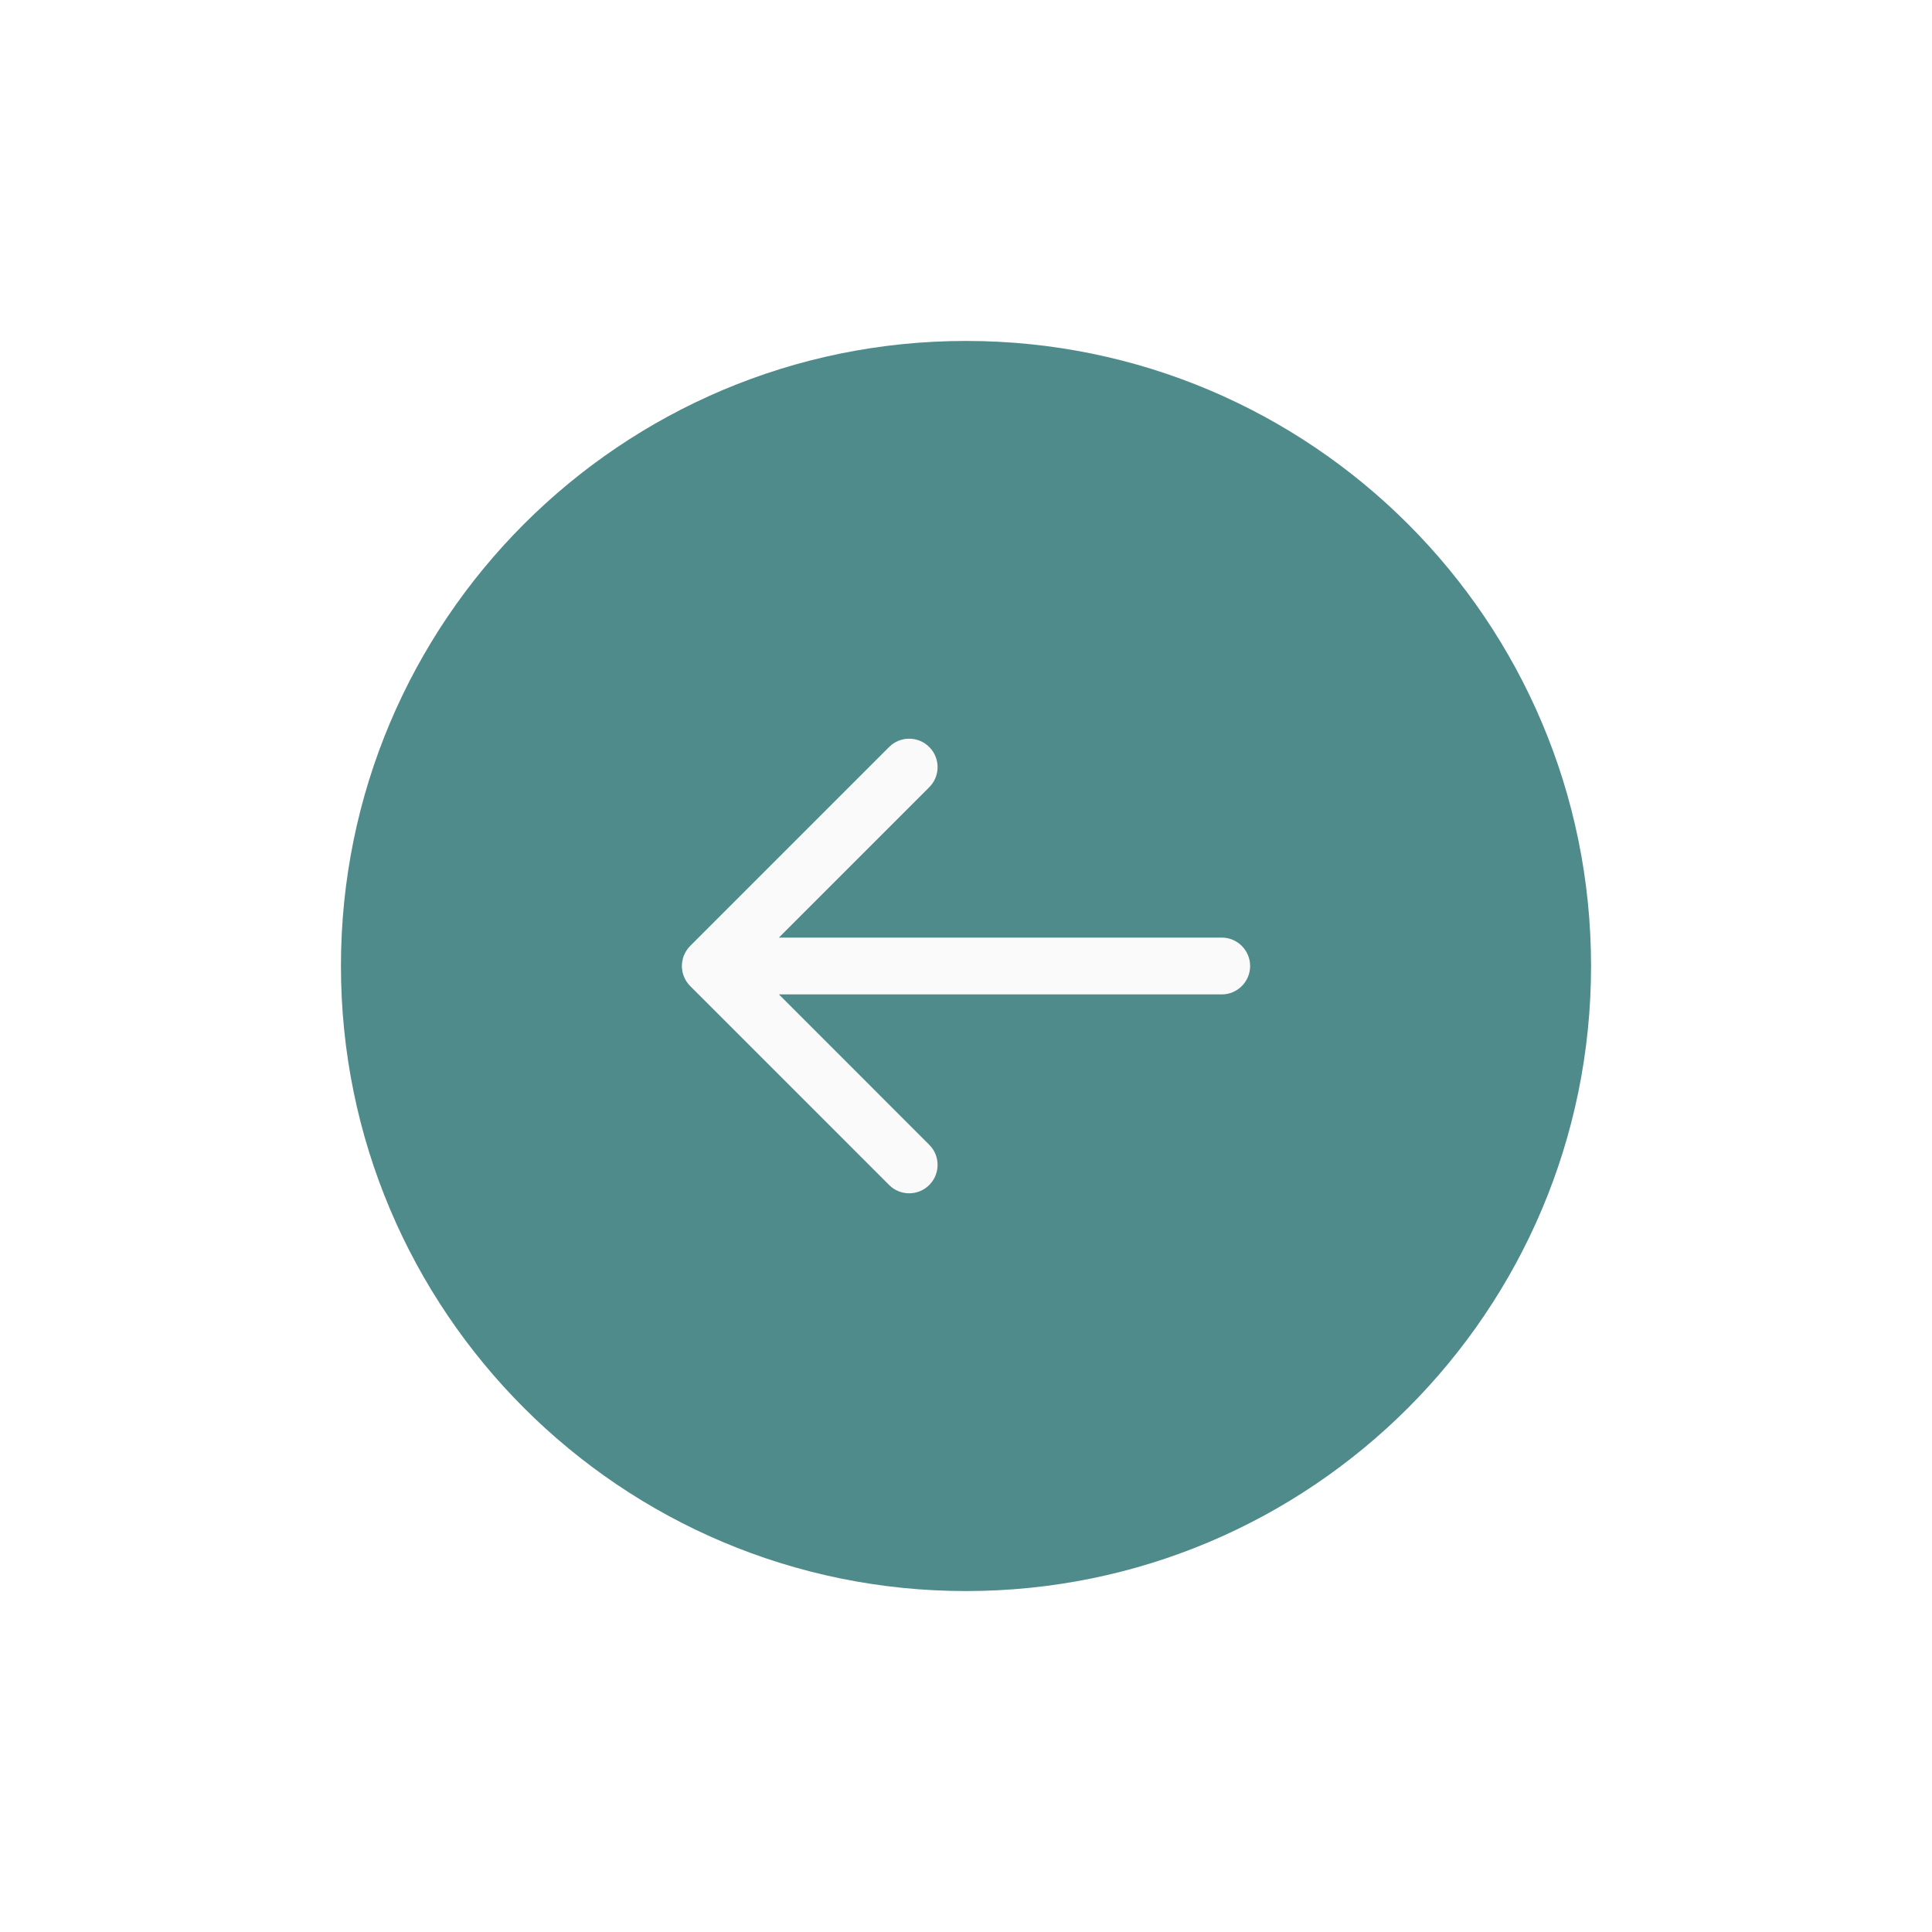 <svg width="68" height="68" viewBox="0 0 68 68" fill="none" xmlns="http://www.w3.org/2000/svg">
<g id="Property 1=Hover" filter="url(#filter0_d)">
<path d="M12 32C12 19.85 21.85 10 34 10C46.15 10 56 19.85 56 32C56 44.15 46.15 54 34 54C21.85 54 12 44.15 12 32Z" fill="#508B8C"/>
<path id="Vector" fill-rule="evenodd" clip-rule="evenodd" d="M32.79 24.387L32.707 24.293C32.347 23.932 31.779 23.905 31.387 24.21L31.293 24.293L24.293 31.293L24.252 31.337L24.196 31.405L24.125 31.516L24.071 31.629L24.036 31.734L24.007 31.882L24 32L24.003 32.075L24.02 32.201L24.05 32.312L24.094 32.423L24.146 32.521L24.22 32.625L24.293 32.707L31.293 39.707C31.683 40.098 32.317 40.098 32.707 39.707C33.068 39.347 33.095 38.779 32.79 38.387L32.707 38.293L27.416 33H43C43.552 33 44 32.552 44 32C44 31.448 43.552 31 43 31H27.414L32.707 25.707C33.068 25.347 33.095 24.779 32.79 24.387L32.707 24.293L32.79 24.387Z" fill="#FAFAFA"/>
</g>
<defs>
<filter id="filter0_d" x="0" y="0" width="68" height="68" filterUnits="userSpaceOnUse" color-interpolation-filters="sRGB">
<feFlood flood-opacity="0" result="BackgroundImageFix"/>
<feColorMatrix in="SourceAlpha" type="matrix" values="0 0 0 0 0 0 0 0 0 0 0 0 0 0 0 0 0 0 127 0"/>
<feOffset dy="2"/>
<feGaussianBlur stdDeviation="6"/>
<feColorMatrix type="matrix" values="0 0 0 0 0 0 0 0 0 0 0 0 0 0 0 0 0 0 0.25 0"/>
<feBlend mode="normal" in2="BackgroundImageFix" result="effect1_dropShadow"/>
<feBlend mode="normal" in="SourceGraphic" in2="effect1_dropShadow" result="shape"/>
</filter>
</defs>
</svg>
